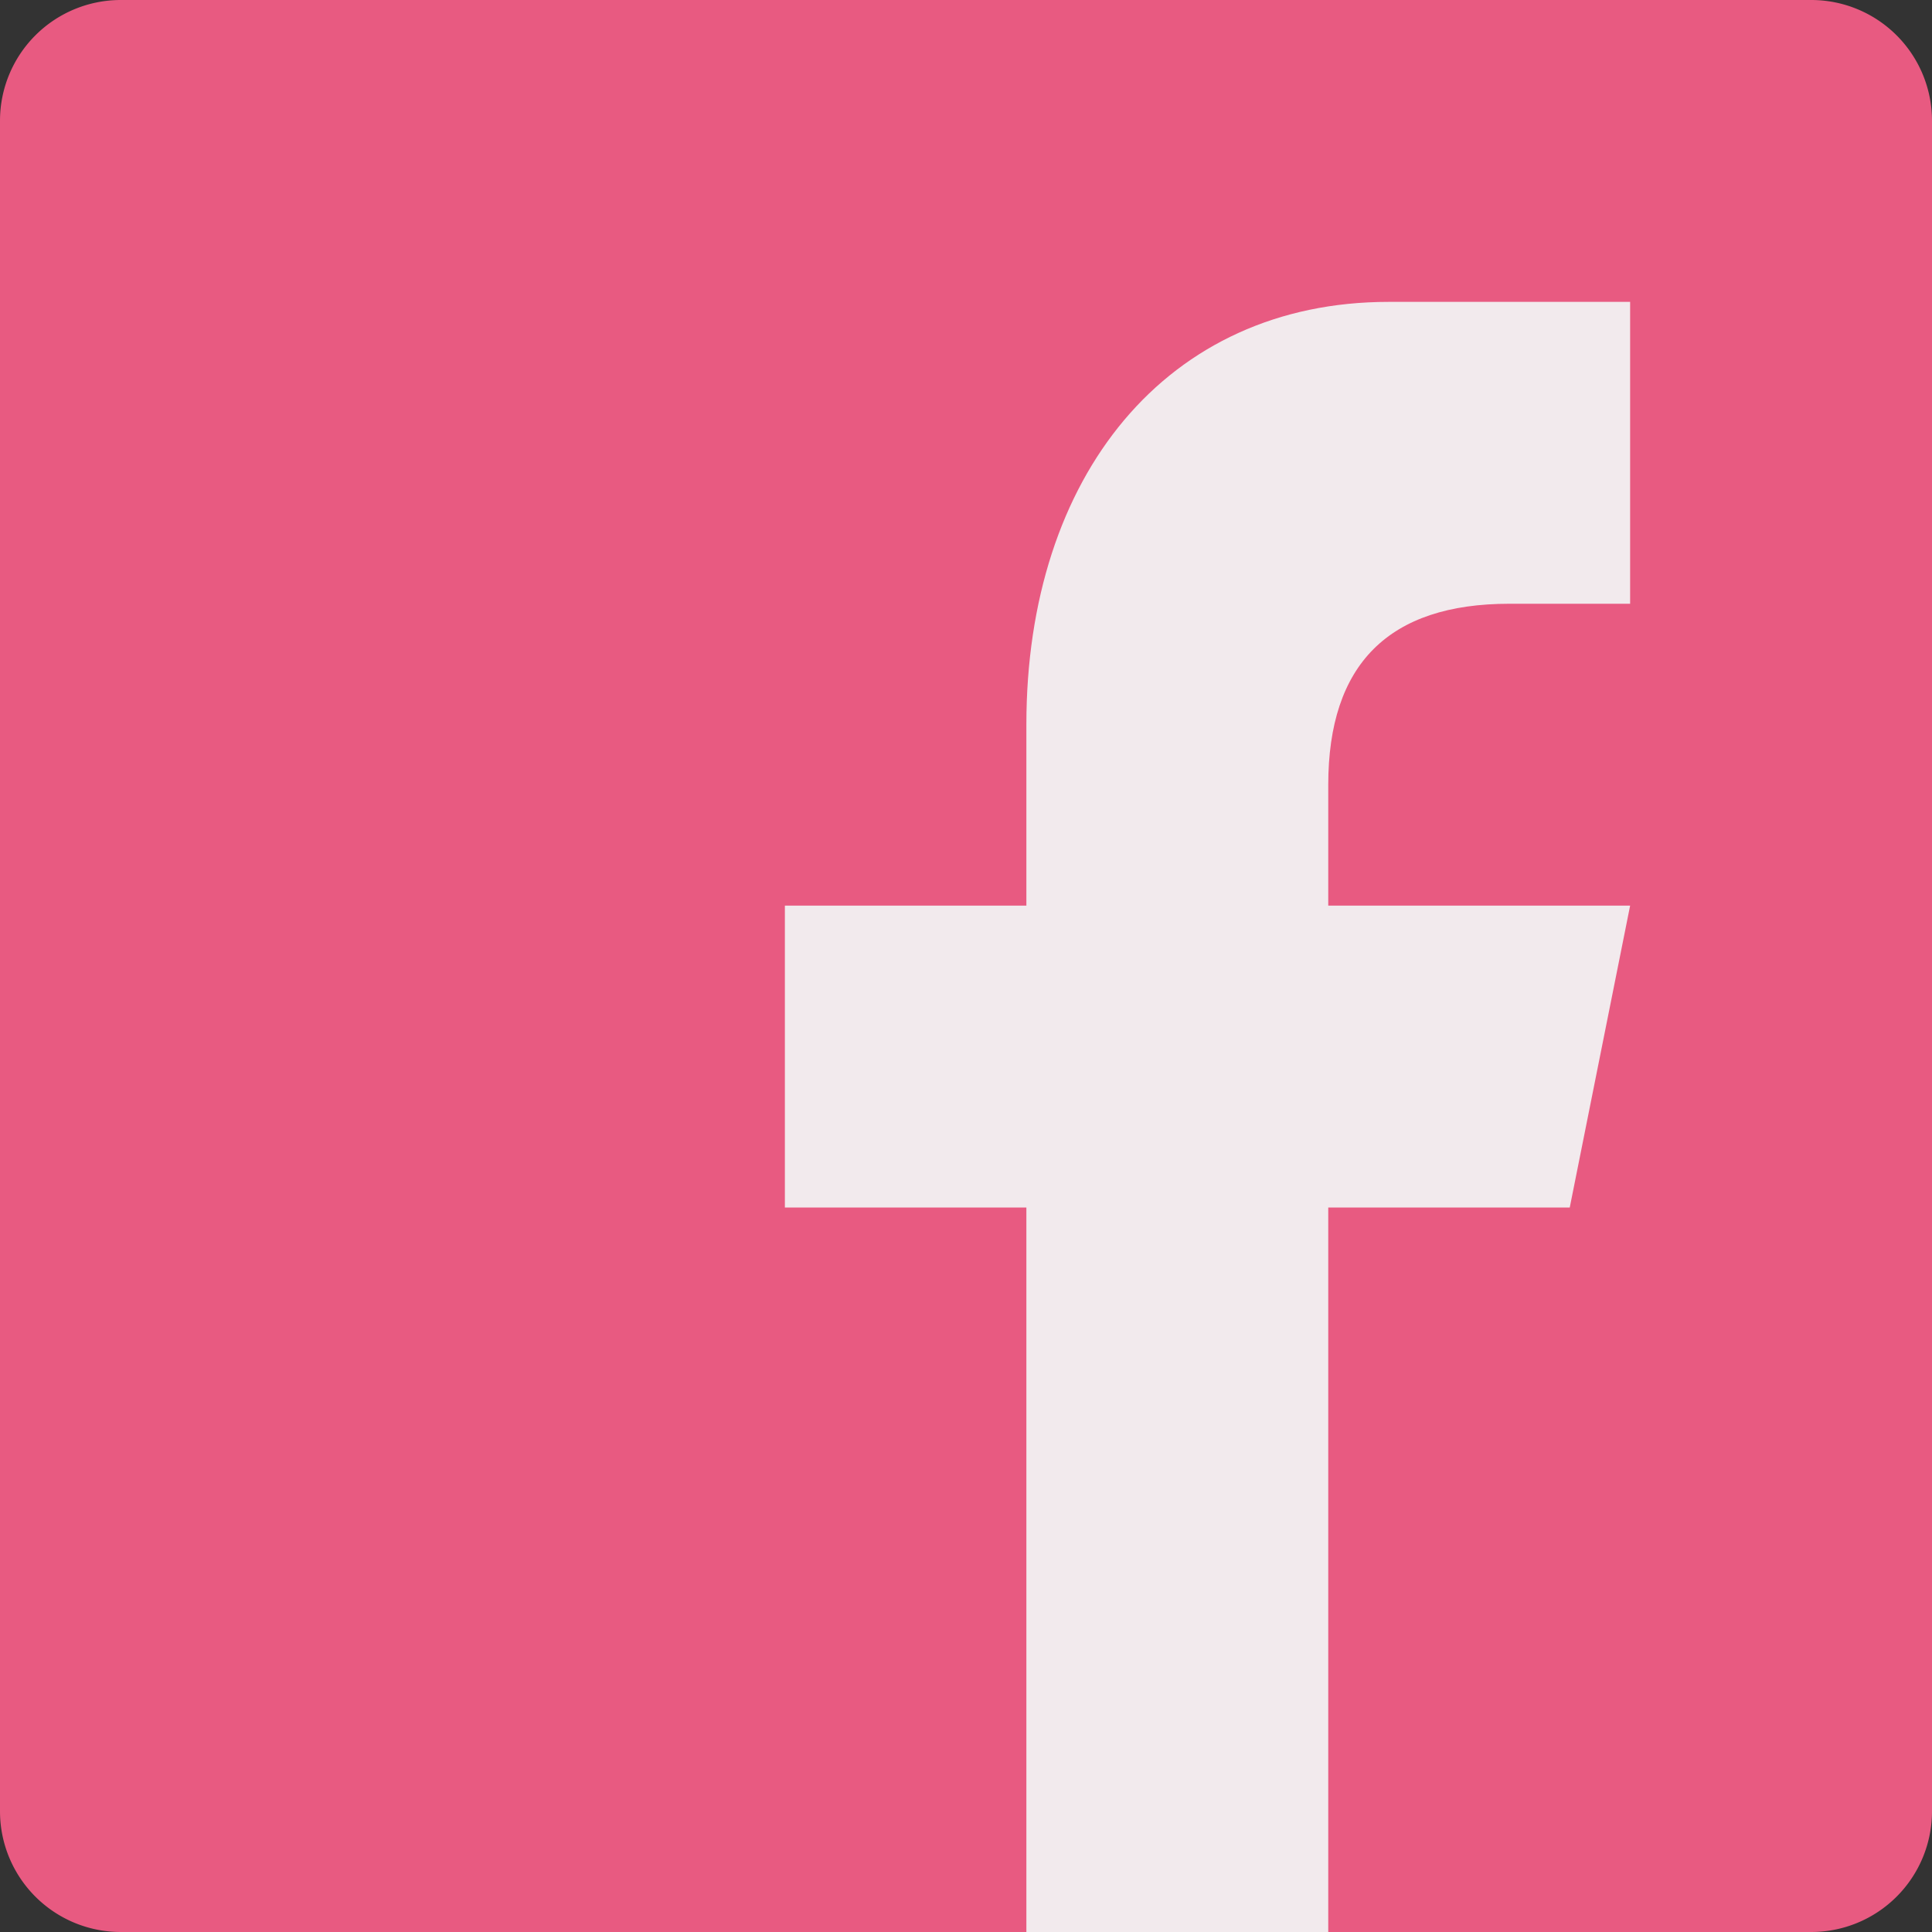 <svg xmlns="http://www.w3.org/2000/svg" width="24" height="24" fill="none" viewBox="0 0 24 24">
    <rect x="0" y="0" width="24" height="24" fill="#333333" stroke="none"/>
    <path fill="#E85A81" d="M24 22.5a1.5 1.5 0 0 1-1.5 1.5h-21A1.5 1.5 0 0 1 0 22.5v-21A1.5 1.5 0 0 1 1.5 0h21A1.5 1.5 0 0 1 24 1.5v21z"/>
    <path fill="#F2EAED" d="M16.5 24v-9h3l.75-3.75H16.5v-1.5c0-1.5.752-2.25 2.25-2.25h1.5V3.75h-3c-2.756 0-4.5 2.16-4.5 5.25v2.25h-3V15h3v9h3.75z"/>
</svg>
